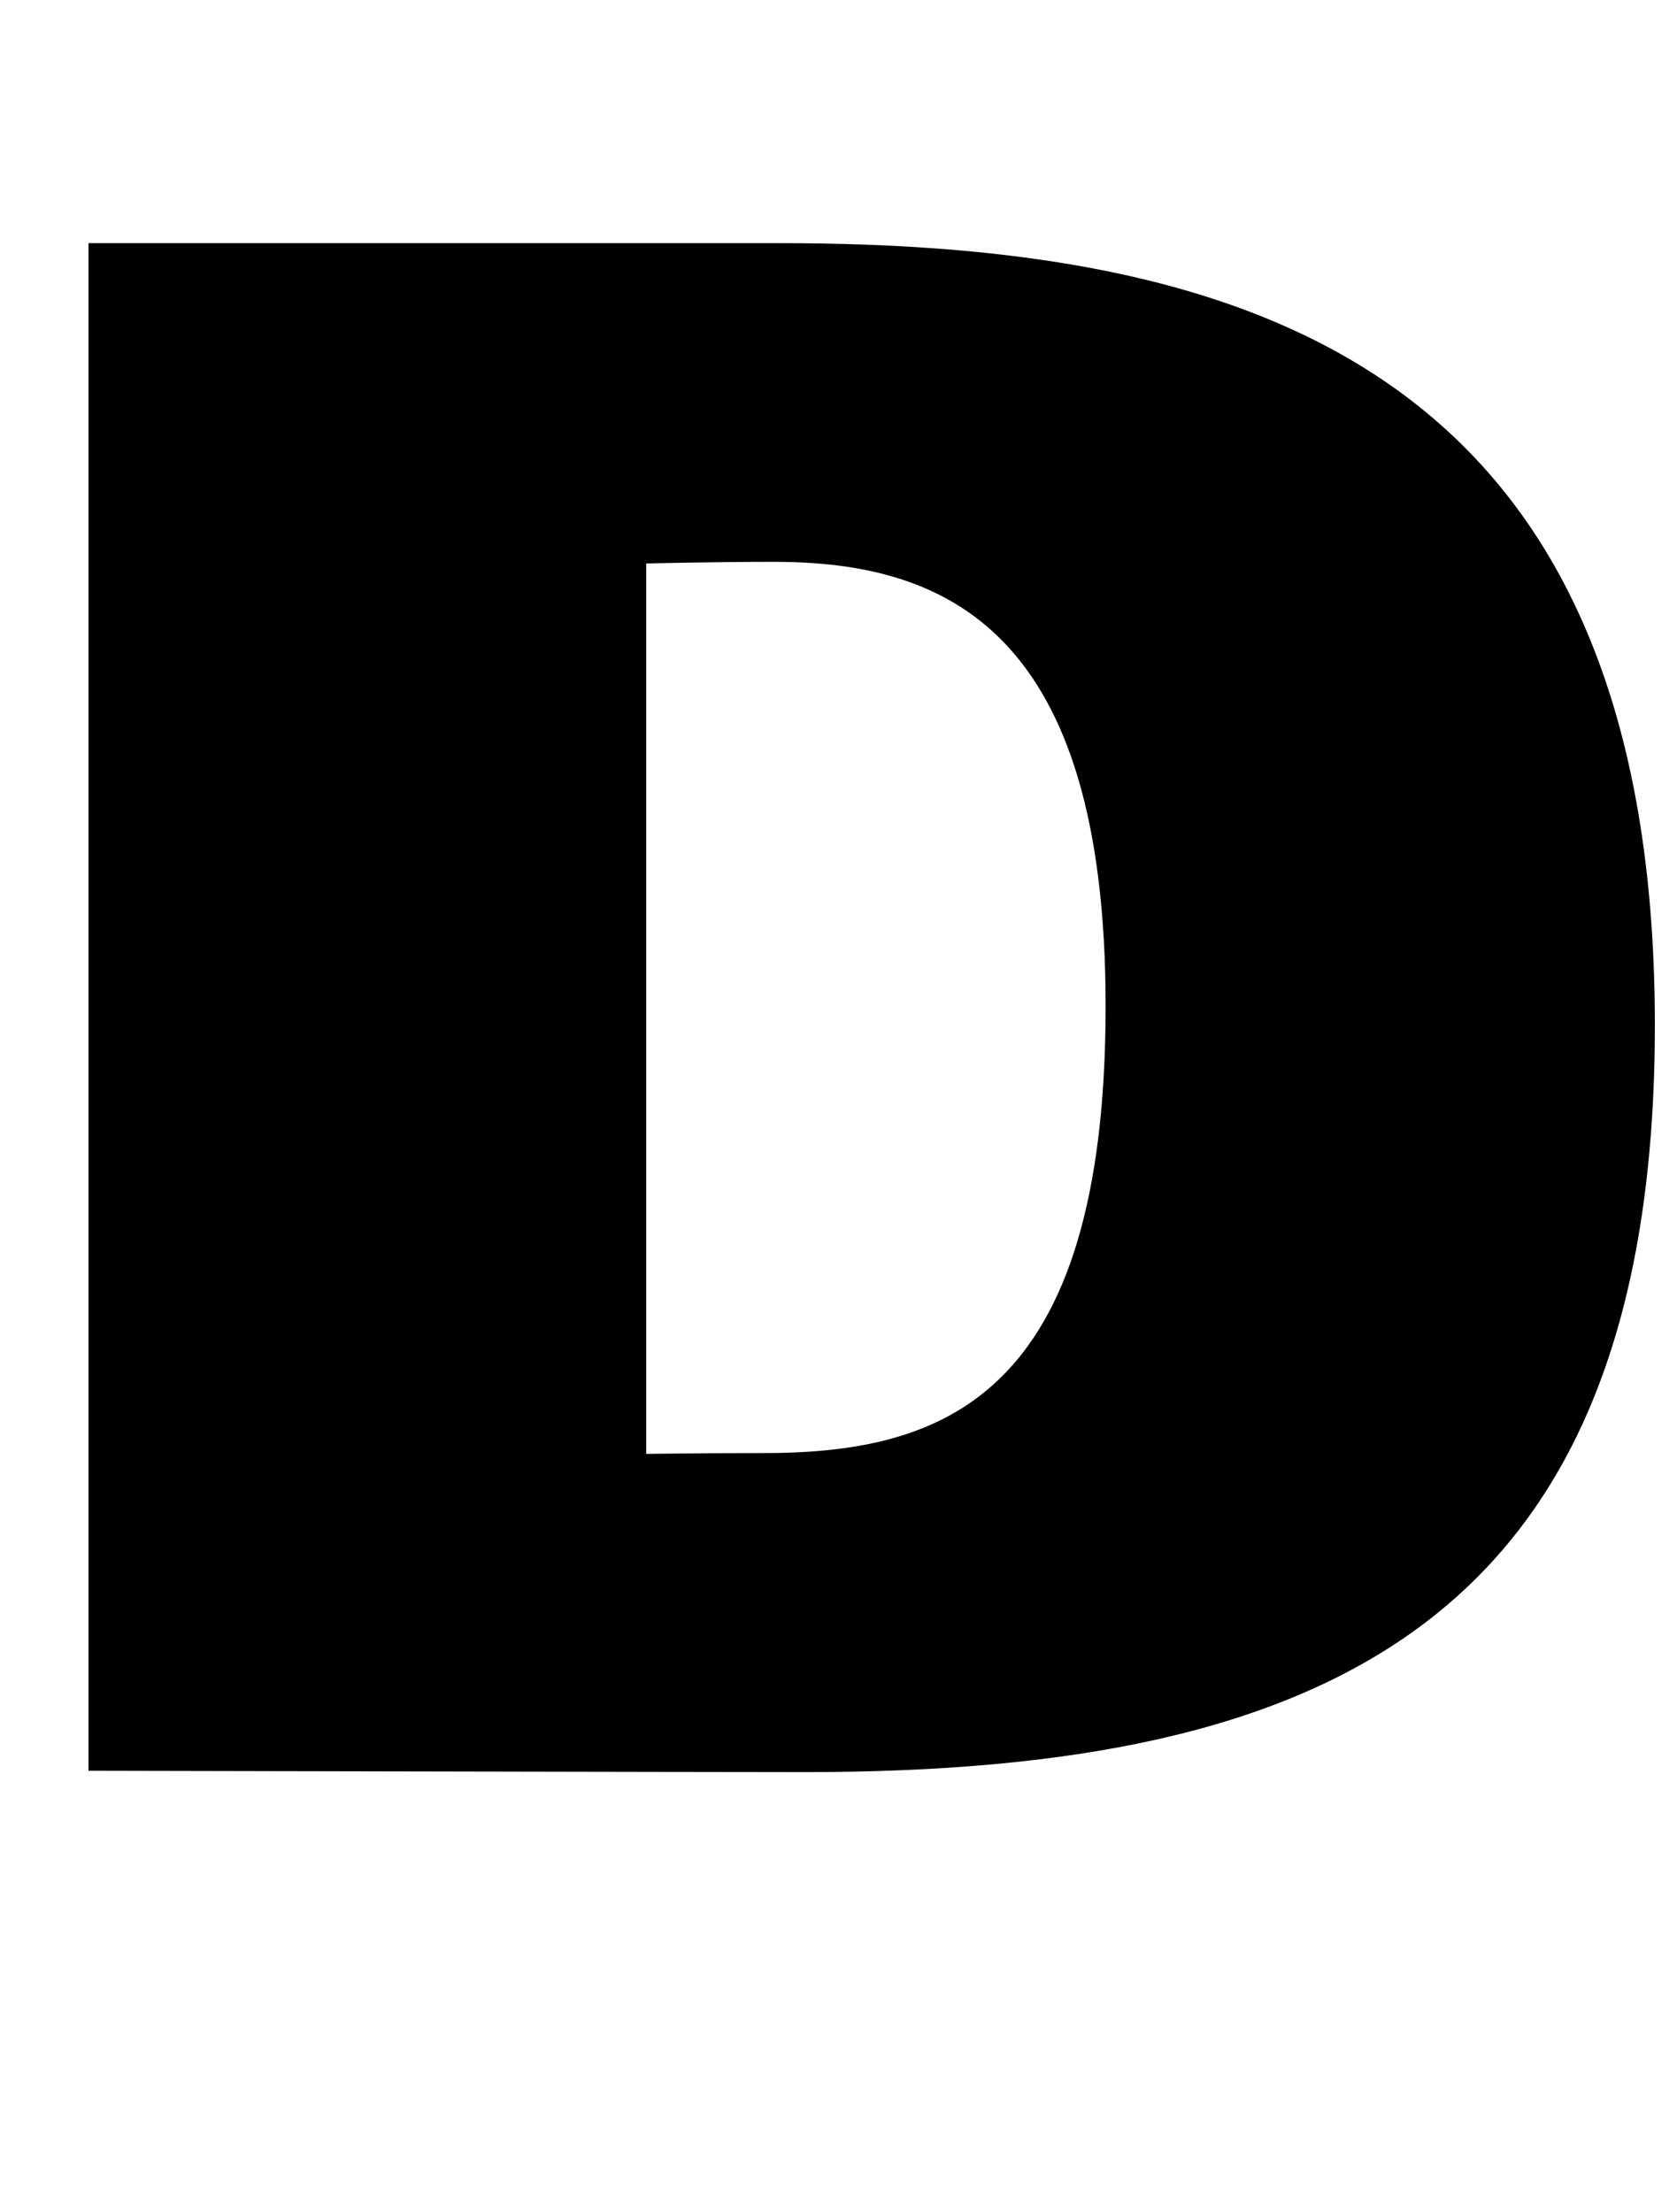 <?xml version="1.0" standalone="no"?>
<!DOCTYPE svg PUBLIC "-//W3C//DTD SVG 1.1//EN" "http://www.w3.org/Graphics/SVG/1.1/DTD/svg11.dtd" >
<svg xmlns="http://www.w3.org/2000/svg" xmlns:xlink="http://www.w3.org/1999/xlink" version="1.1" viewBox="-10 0 758 1000">
  <g transform="matrix(1 0 0 -1 0 800)">
   <path fill="currentColor"
d="M342.147 690.078c208.317 0 395.844 -52.899 395.844 -353.482c0 -268.885 -147.093 -337.531 -383.582 -337.695c-39.777 0 -324.409 0.615 -324.409 0.615v690.562h312.147zM333.167 143.123c82.466 -0.369 156.566 24.152 156.566 202.001
c0 169.935 -71.886 200.896 -149.923 200.896c-27.188 0 -57.738 -0.738 -57.738 -0.738v-402.527s24.153 0.369 51.095 0.369z" />
  </g>

</svg>
